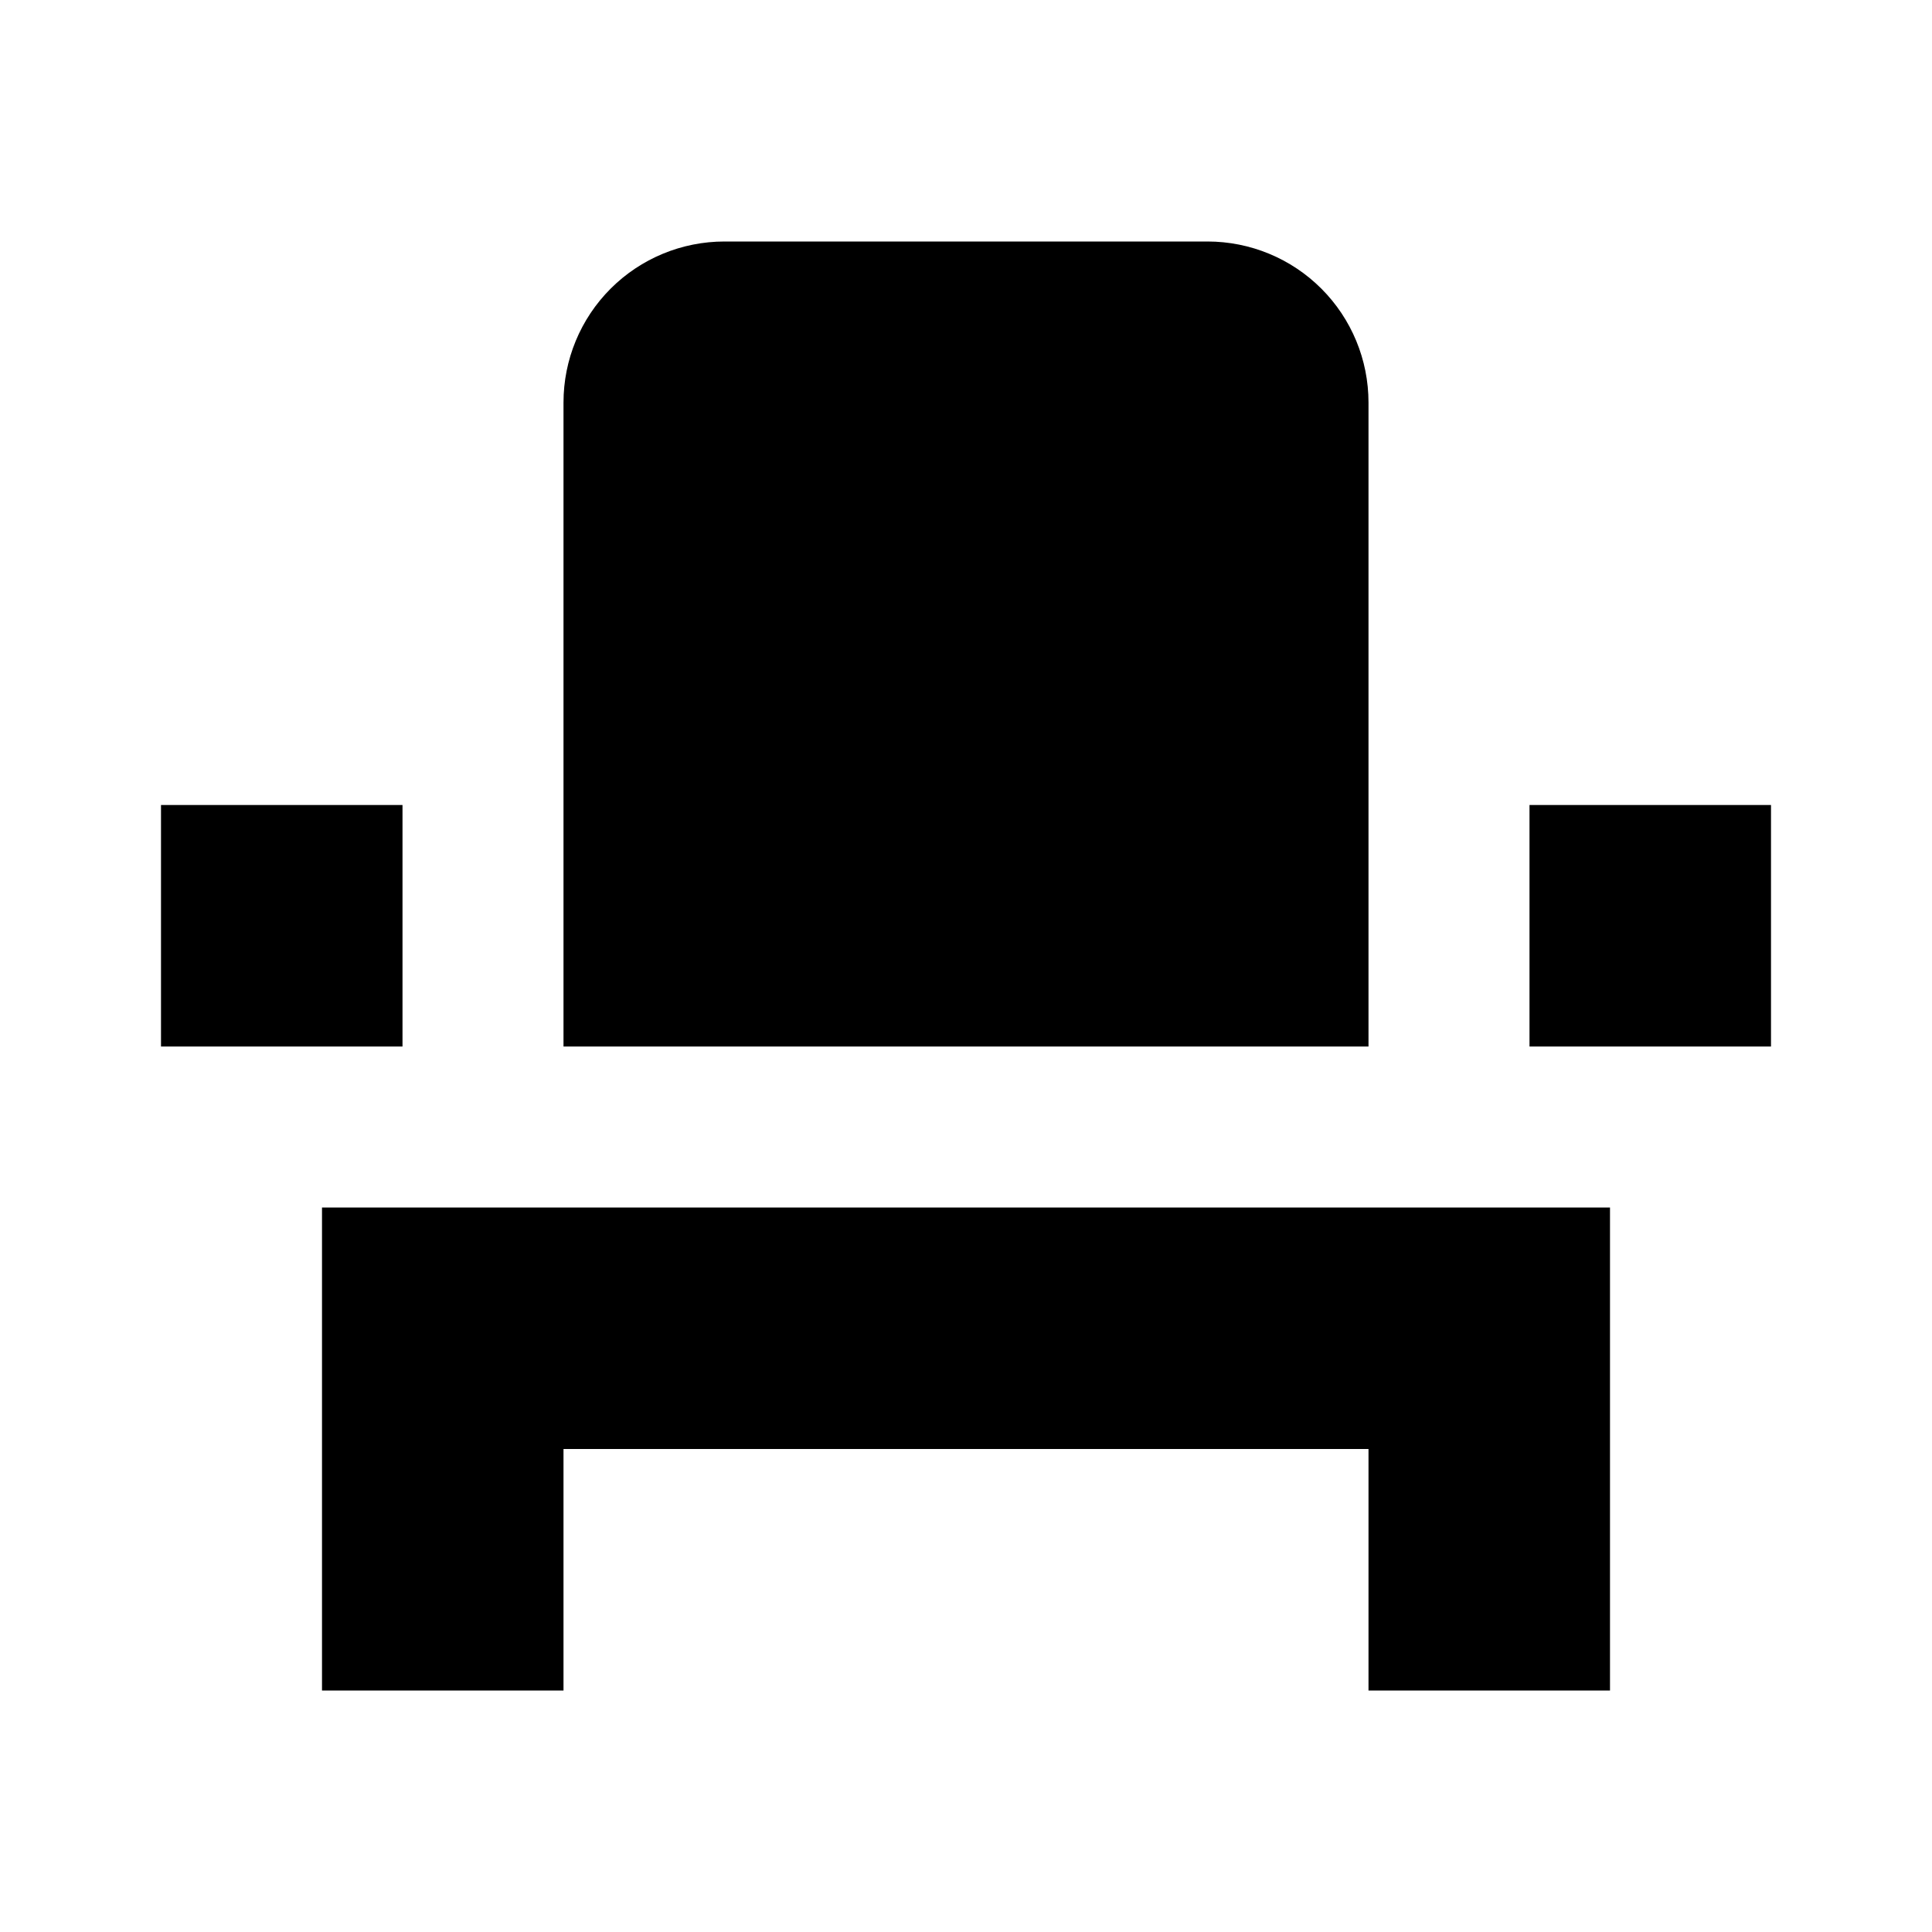 <svg width="30" height="30" viewBox="0 0 30 30" fill="none" xmlns="http://www.w3.org/2000/svg">
<path d="M5 22.5V26.25H8.75V22.5H21.25V26.25H25V18.75H5V22.5ZM23.75 12.5H27.5V16.25H23.75V12.5ZM2.5 12.5H6.25V16.25H2.5V12.5ZM21.25 16.25H8.75V6.25C8.75 5.587 9.013 4.951 9.482 4.482C9.951 4.013 10.587 3.75 11.25 3.75H18.75C19.413 3.75 20.049 4.013 20.518 4.482C20.987 4.951 21.25 5.587 21.25 6.25V16.25Z" fill="black"/>
</svg>
